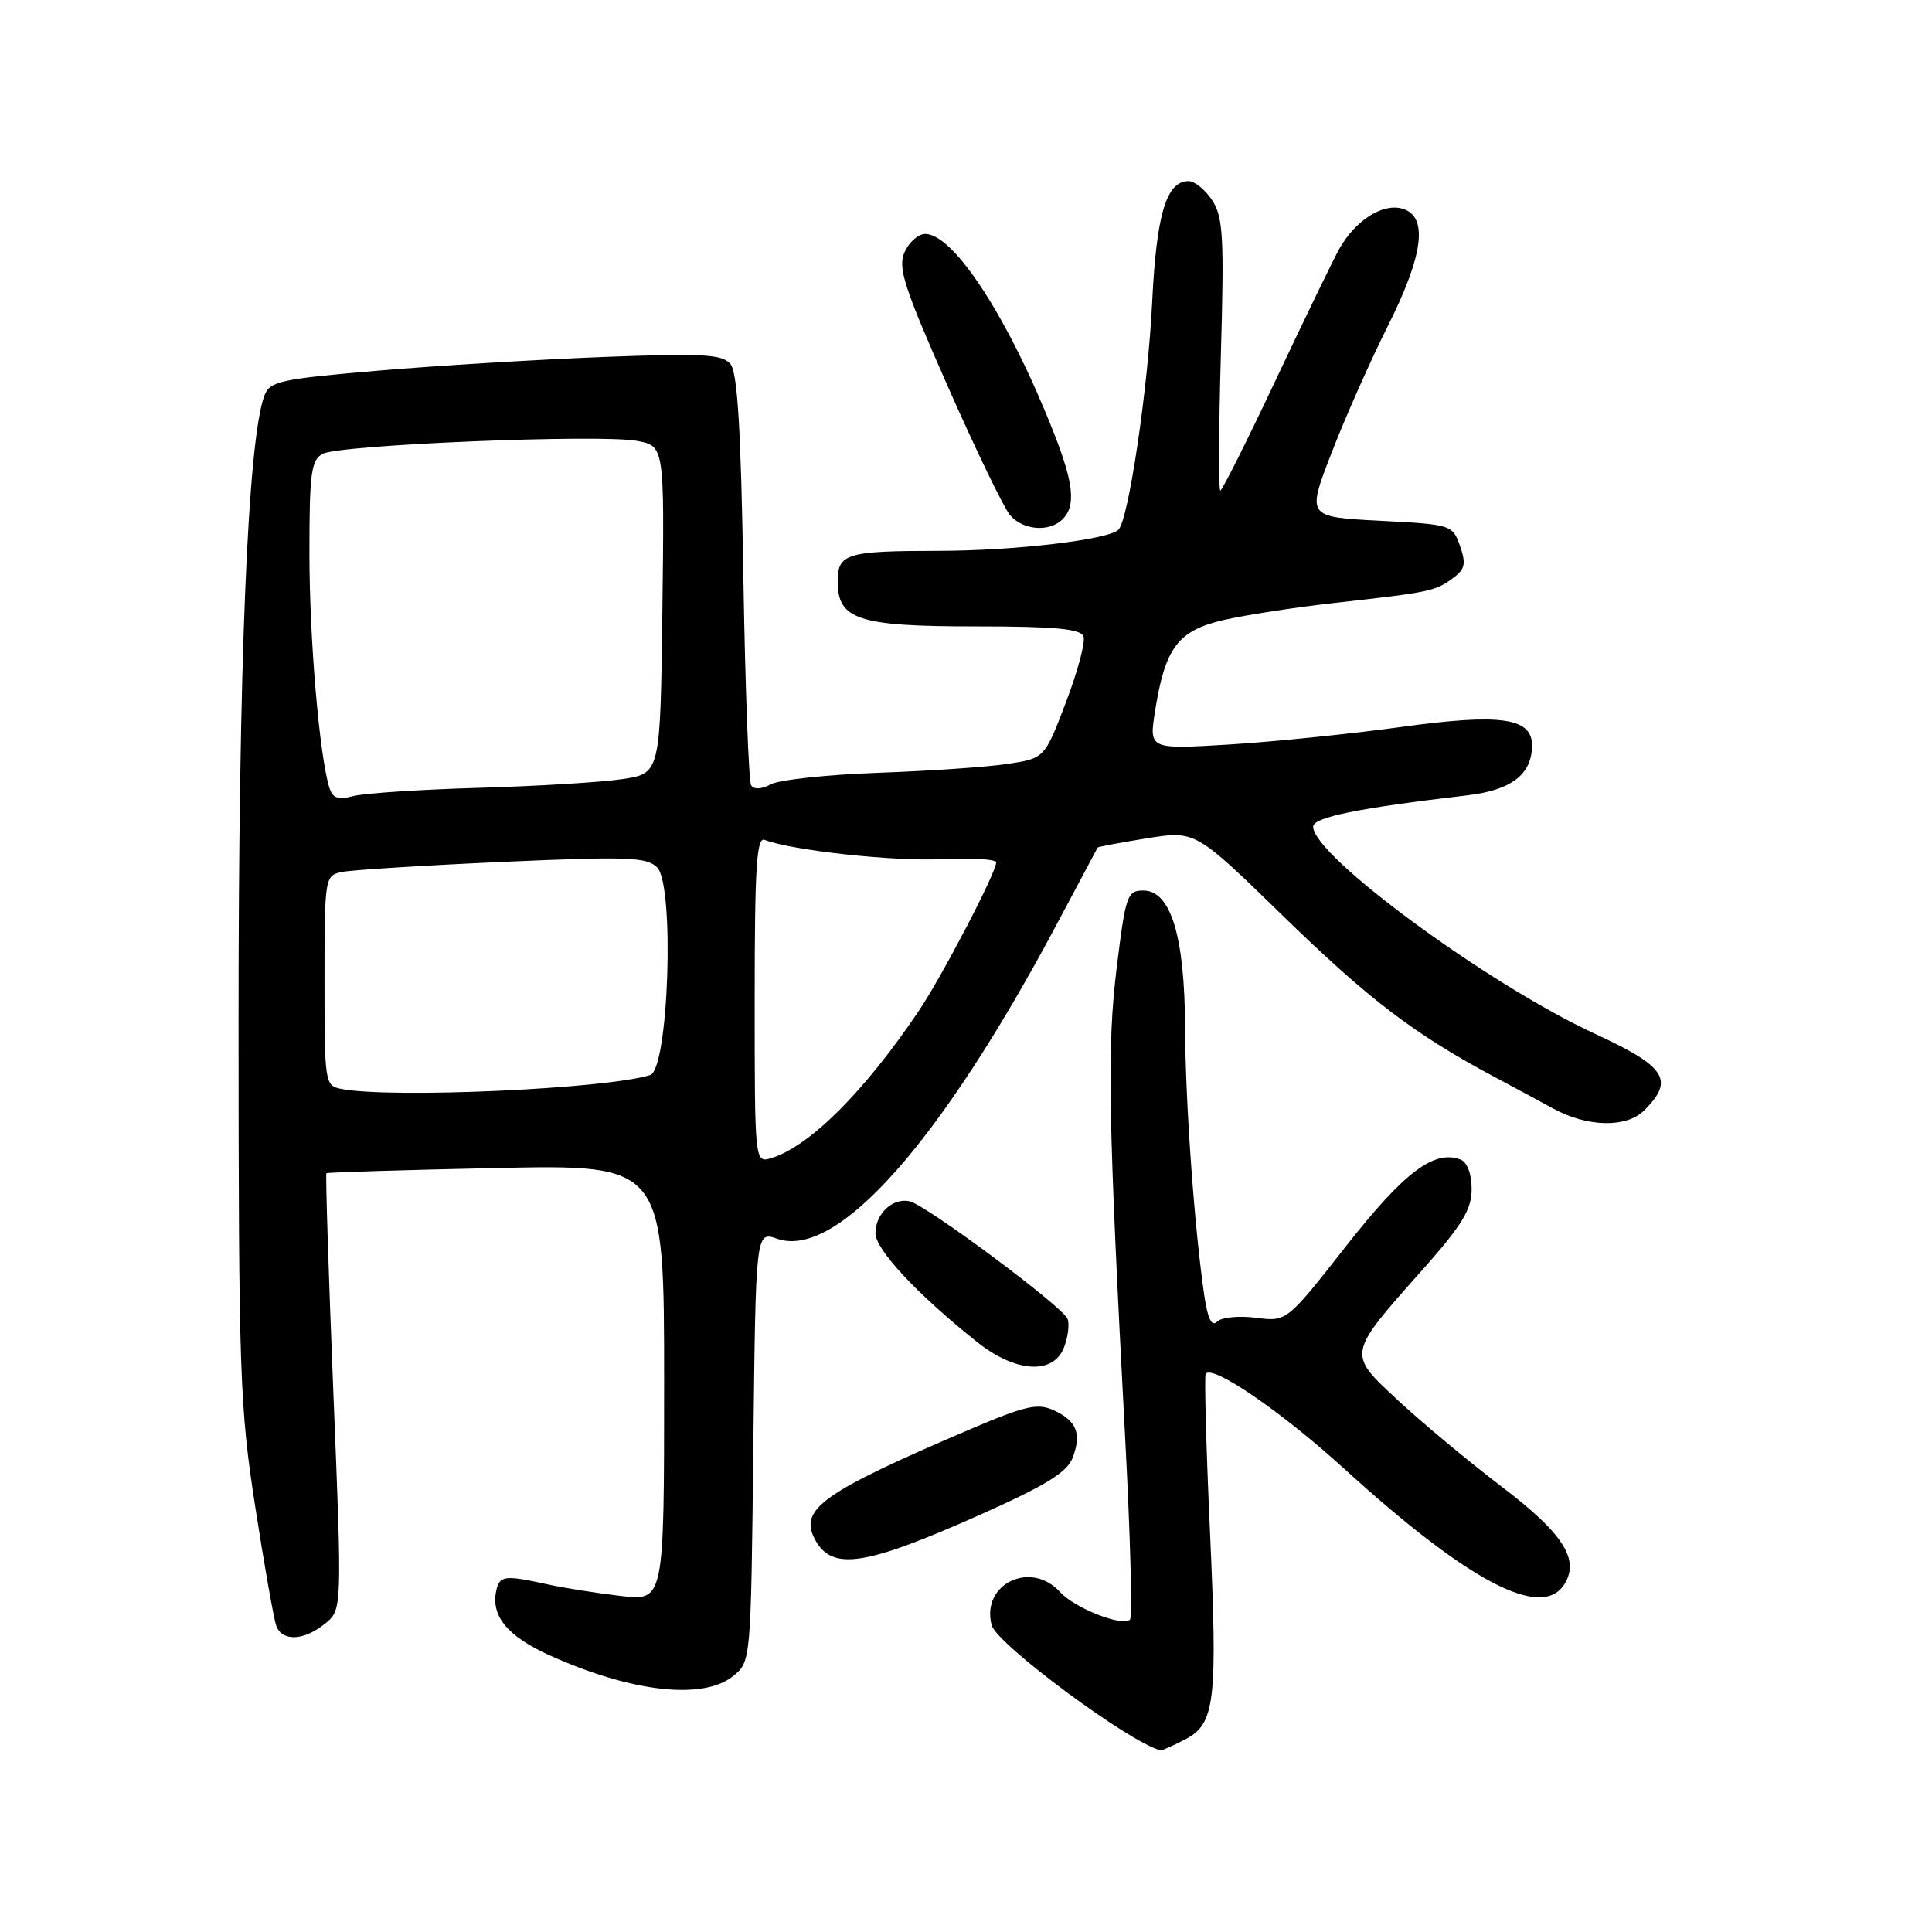 <?xml version="1.0" encoding="UTF-8" standalone="no"?>
<!DOCTYPE svg PUBLIC "-//W3C//DTD SVG 1.1//EN" "http://www.w3.org/Graphics/SVG/1.1/DTD/svg11.dtd" >
<svg xmlns="http://www.w3.org/2000/svg" xmlns:xlink="http://www.w3.org/1999/xlink" version="1.1" viewBox="0 0 256 256">
 <g >
 <path fill="currentColor"
d=" M 157.00 230.50 C 161.03 228.42 161.36 225.62 160.30 202.31 C 159.81 191.42 159.57 182.29 159.76 182.03 C 160.68 180.79 169.84 187.08 178.20 194.69 C 194.64 209.64 204.30 214.70 207.30 209.90 C 209.34 206.63 207.12 203.18 198.98 196.99 C 194.58 193.64 188.41 188.50 185.26 185.57 C 178.49 179.27 178.43 179.57 188.56 168.17 C 193.75 162.31 195.00 160.26 195.00 157.56 C 195.00 155.54 194.42 153.99 193.53 153.65 C 190.03 152.31 186.07 155.30 178.35 165.13 C 170.50 175.14 170.50 175.14 166.41 174.61 C 164.16 174.32 161.85 174.55 161.28 175.12 C 160.57 175.83 160.05 174.80 159.60 171.83 C 158.28 162.98 157.07 146.18 157.03 136.27 C 156.99 124.08 155.15 118.00 151.50 118.00 C 149.36 118.00 149.15 118.62 147.97 128.21 C 146.67 138.83 146.84 147.99 149.10 190.75 C 149.78 203.54 150.06 214.27 149.73 214.60 C 148.75 215.58 142.38 213.08 140.47 210.96 C 136.59 206.68 129.96 209.89 131.40 215.34 C 132.07 217.87 149.79 230.99 153.80 231.93 C 153.96 231.97 155.41 231.32 157.00 230.50 Z  M 97.14 222.09 C 99.50 220.18 99.50 220.18 99.82 191.67 C 100.14 163.15 100.14 163.15 102.98 164.14 C 110.87 166.89 124.57 151.48 140.01 122.50 C 142.94 117.00 145.38 112.41 145.44 112.31 C 145.50 112.20 148.44 111.65 151.97 111.08 C 158.39 110.05 158.39 110.05 169.94 121.30 C 181.35 132.41 187.34 136.98 197.88 142.62 C 200.85 144.20 204.39 146.11 205.75 146.86 C 210.32 149.37 215.52 149.48 217.88 147.12 C 221.90 143.10 220.77 141.34 211.36 136.99 C 197.18 130.44 174.00 113.41 174.00 109.54 C 174.00 108.29 179.90 107.09 194.46 105.38 C 200.30 104.69 203.00 102.59 203.00 98.76 C 203.00 95.10 198.83 94.52 185.71 96.32 C 178.99 97.25 168.72 98.29 162.88 98.65 C 152.25 99.29 152.25 99.29 153.05 94.24 C 154.38 85.82 156.08 83.56 162.12 82.16 C 165.02 81.49 171.69 80.46 176.94 79.88 C 189.52 78.47 190.16 78.33 192.48 76.64 C 194.13 75.43 194.29 74.73 193.46 72.35 C 192.47 69.54 192.34 69.49 182.81 69.00 C 173.15 68.50 173.15 68.50 176.45 59.98 C 178.26 55.29 181.61 47.76 183.87 43.25 C 188.67 33.71 189.29 28.58 185.75 27.63 C 183.14 26.93 179.54 29.26 177.45 33.00 C 176.68 34.38 172.92 42.14 169.09 50.25 C 165.27 58.36 161.94 65.00 161.70 65.00 C 161.45 65.00 161.49 56.92 161.77 47.04 C 162.22 31.40 162.07 28.75 160.62 26.54 C 159.70 25.14 158.30 24.00 157.50 24.00 C 154.55 24.00 153.24 28.35 152.67 40.00 C 152.12 51.45 149.54 68.87 148.20 70.19 C 146.85 71.52 134.41 72.98 124.33 72.99 C 112.14 73.00 111.00 73.35 111.00 77.05 C 111.00 82.11 113.72 83.00 129.25 83.00 C 139.76 83.00 143.18 83.32 143.57 84.32 C 143.85 85.04 142.80 88.98 141.24 93.06 C 138.41 100.49 138.41 100.49 133.45 101.23 C 130.73 101.64 123.03 102.16 116.34 102.40 C 109.65 102.64 103.27 103.32 102.15 103.92 C 100.89 104.59 99.90 104.64 99.53 104.05 C 99.21 103.53 98.74 91.10 98.50 76.44 C 98.18 56.86 97.72 49.37 96.79 48.24 C 95.70 46.94 93.22 46.80 80.01 47.30 C 71.48 47.63 58.05 48.44 50.16 49.11 C 37.13 50.22 35.75 50.52 35.04 52.41 C 32.82 58.32 31.60 88.04 31.61 135.50 C 31.62 182.07 31.77 186.48 33.83 199.71 C 35.04 207.53 36.30 214.62 36.62 215.46 C 37.42 217.54 40.28 217.40 43.06 215.15 C 45.34 213.30 45.34 213.30 44.17 184.48 C 43.53 168.63 43.12 155.57 43.25 155.46 C 43.39 155.34 53.51 155.03 65.75 154.77 C 88.00 154.30 88.00 154.30 88.00 183.22 C 88.00 212.14 88.00 212.14 82.25 211.47 C 79.09 211.10 74.70 210.41 72.50 209.92 C 66.87 208.69 66.20 208.77 65.76 210.75 C 65.02 214.15 67.25 216.84 72.96 219.40 C 83.73 224.24 93.19 225.29 97.14 222.09 Z  M 129.76 200.76 C 138.59 196.82 141.39 195.10 142.13 193.16 C 143.35 189.95 142.67 188.26 139.58 186.85 C 137.46 185.89 135.80 186.28 128.30 189.49 C 108.93 197.78 105.85 199.98 107.99 203.99 C 110.23 208.17 114.55 207.53 129.76 200.76 Z  M 141.00 178.51 C 141.52 177.14 141.73 175.45 141.46 174.76 C 140.84 173.15 122.65 159.61 120.51 159.17 C 118.27 158.70 116.00 160.83 116.00 163.41 C 116.00 165.57 121.58 171.55 129.48 177.83 C 134.59 181.90 139.59 182.20 141.00 178.51 Z  M 140.80 68.80 C 142.57 67.03 142.28 64.08 139.67 57.44 C 133.74 42.33 126.42 31.00 122.59 31.00 C 121.69 31.00 120.47 32.07 119.87 33.39 C 118.94 35.43 119.74 37.95 125.56 51.14 C 129.29 59.59 133.01 67.29 133.83 68.25 C 135.54 70.27 139.05 70.55 140.80 68.80 Z  M 100.00 132.46 C 100.00 114.97 100.25 110.88 101.31 111.29 C 104.96 112.69 118.35 114.15 124.75 113.84 C 128.74 113.65 132.00 113.85 132.00 114.27 C 132.00 115.63 124.85 129.33 121.71 134.00 C 114.54 144.64 107.31 151.86 102.25 153.44 C 100.00 154.13 100.00 154.13 100.00 132.46 Z  M 45.25 144.29 C 43.05 143.87 43.00 143.58 43.00 129.95 C 43.00 116.33 43.05 116.03 45.25 115.55 C 46.49 115.28 56.05 114.68 66.50 114.21 C 83.17 113.47 85.69 113.56 87.07 114.93 C 89.42 117.27 88.60 141.68 86.15 142.45 C 80.33 144.28 51.87 145.57 45.25 144.29 Z  M 43.63 104.33 C 42.30 99.94 41.00 84.60 41.00 73.31 C 41.00 62.65 41.23 60.95 42.76 60.13 C 45.00 58.93 79.56 57.51 84.40 58.42 C 88.04 59.10 88.04 59.10 87.77 80.79 C 87.50 102.48 87.50 102.48 82.50 103.23 C 79.75 103.65 71.20 104.17 63.50 104.39 C 55.80 104.61 48.30 105.10 46.84 105.48 C 44.77 106.02 44.07 105.77 43.63 104.33 Z "/>
</g>
</svg>